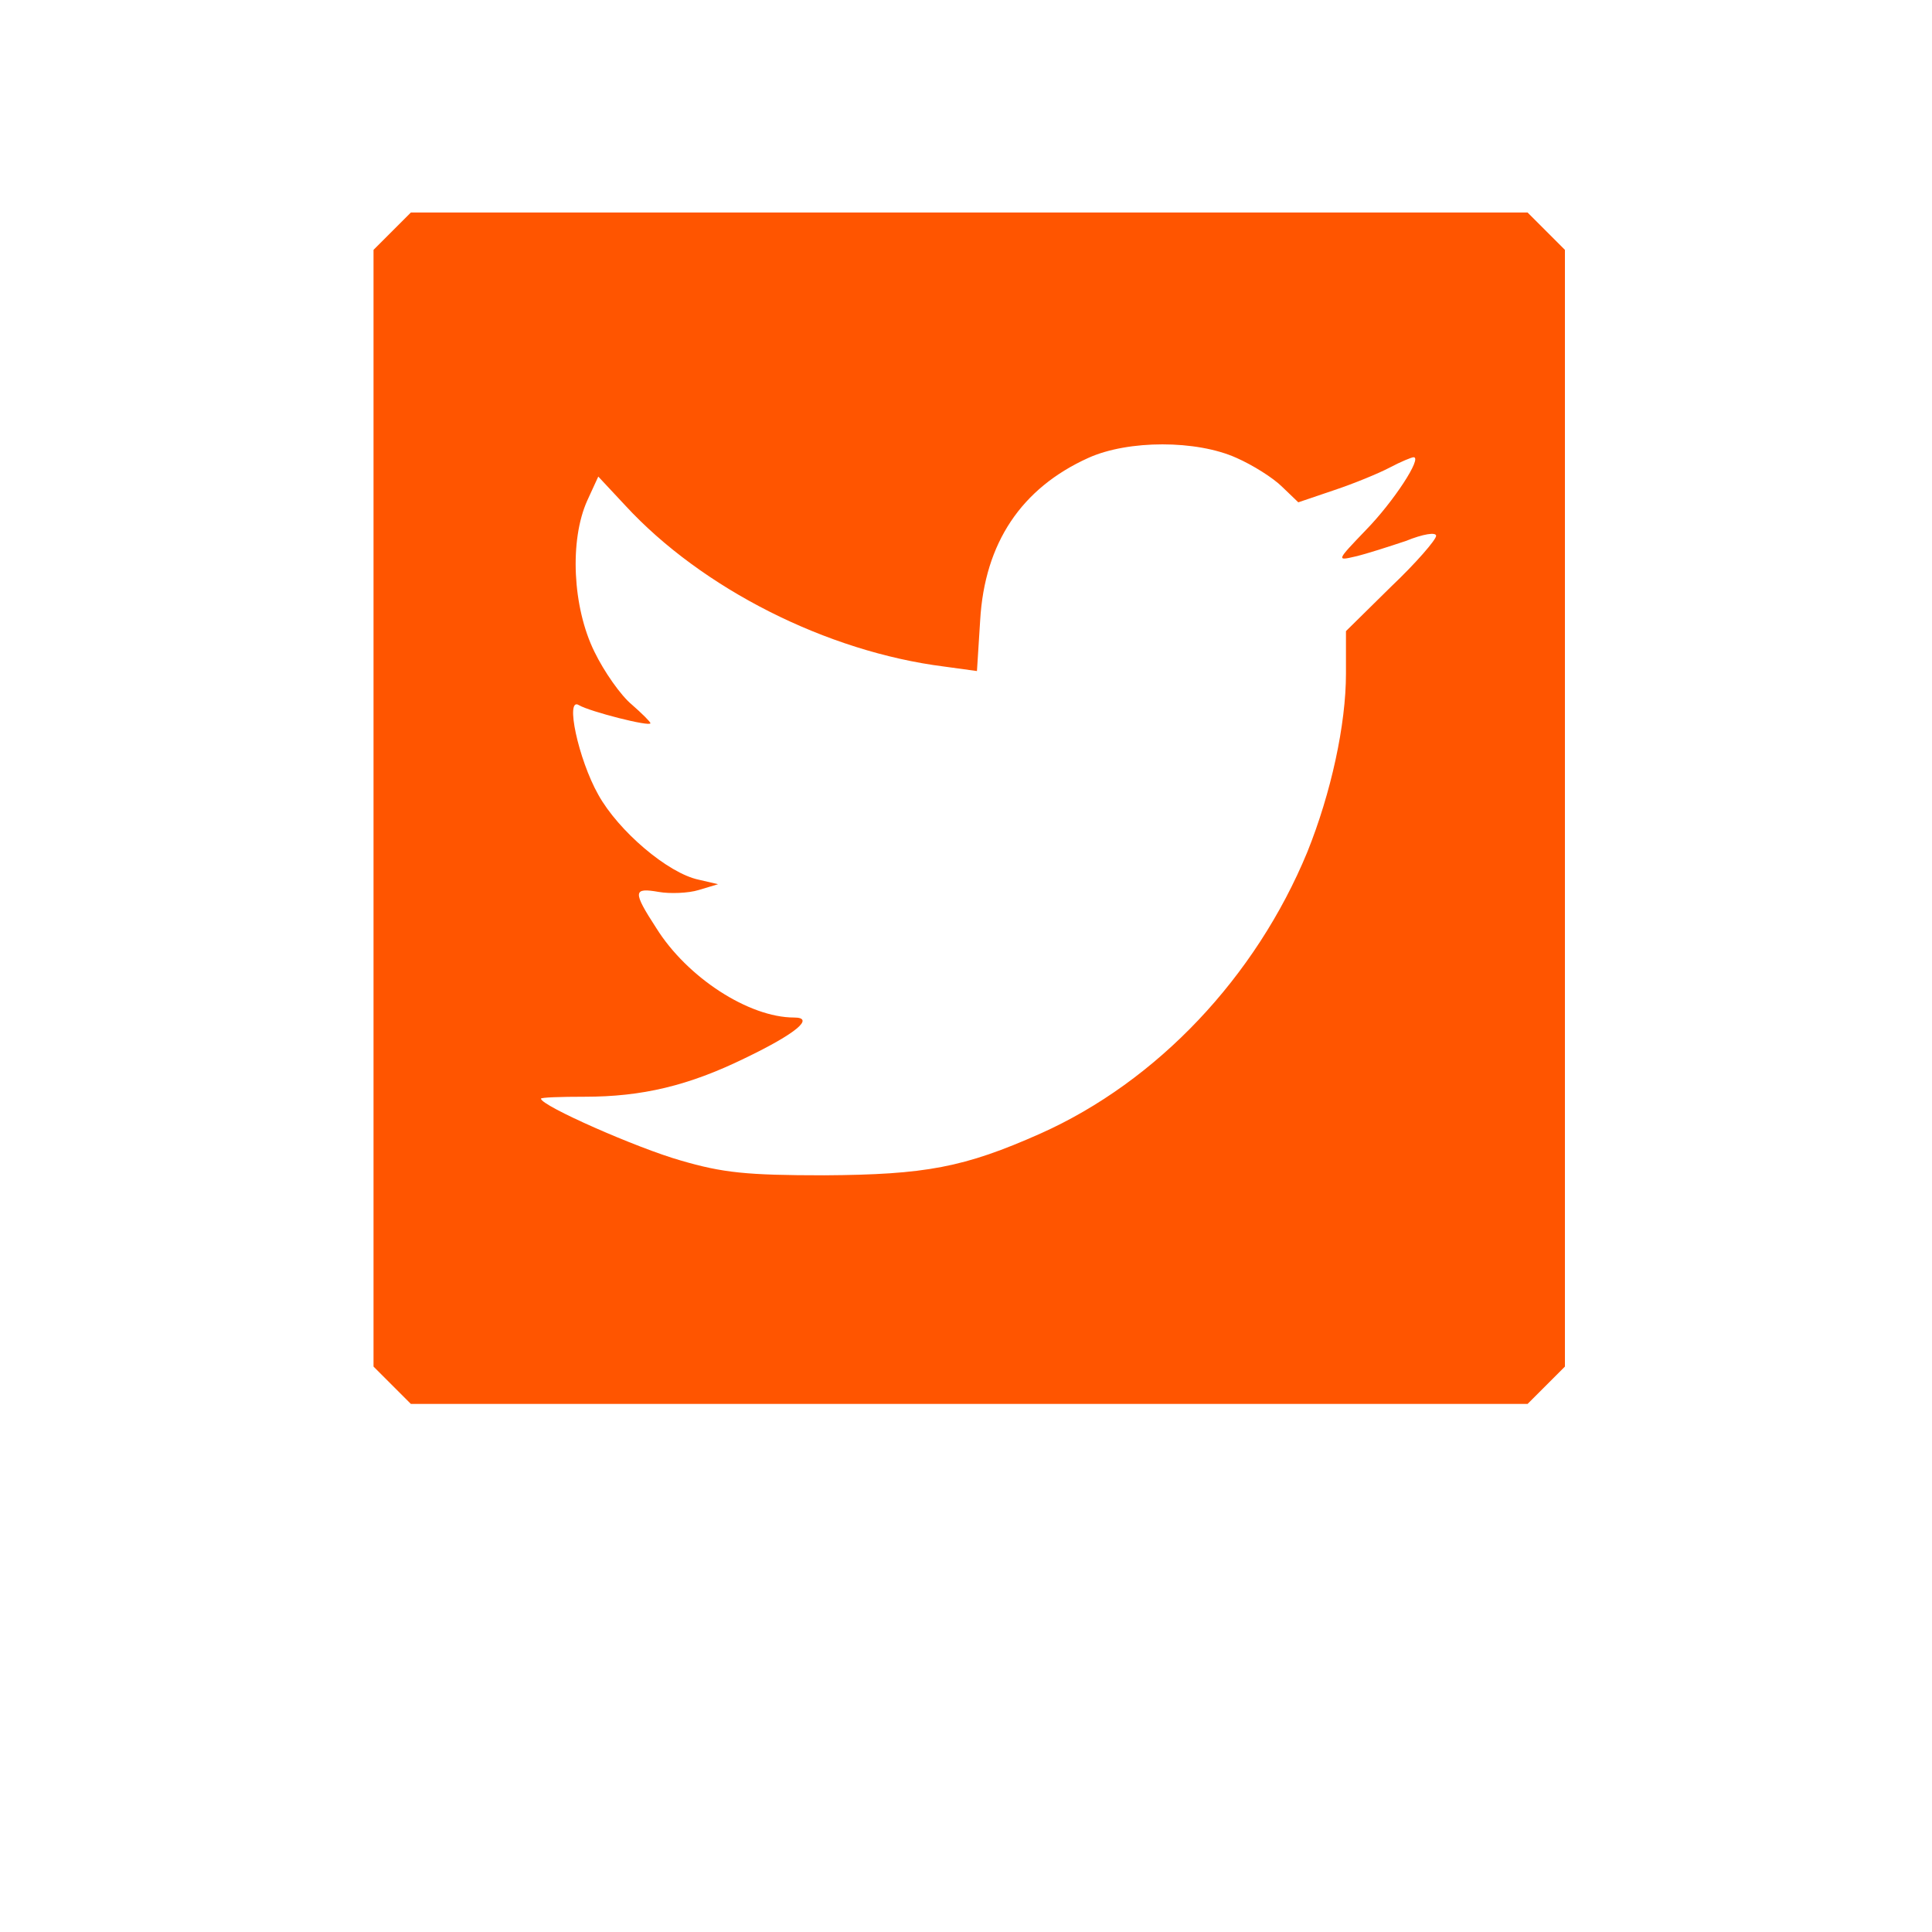 <?xml version="1.0" standalone="no"?>
<!DOCTYPE svg PUBLIC "-//W3C//DTD SVG 20010904//EN"
 "http://www.w3.org/TR/2001/REC-SVG-20010904/DTD/svg10.dtd">
<svg version="1.0" xmlns="http://www.w3.org/2000/svg"
 width="100pt" height="100pt" viewBox="0 0 300 300"
 preserveAspectRatio="xMidYMid meet">
<g transform="translate(0,300) scale(0.1,-0.1)"
fill="#F50" stroke="none">
<path d="M609 2641 l-29 -29 0 -867 0 -867 29 -29 29 -29 867 0 867 0 29 29
29 29 0 867 0 867 -29 29 -29 29 -867 0 -867 0 -29 -29z m1311 -352 c25 -11
57 -31 71 -45 l25 -24 56 19 c30 10 69 26 86 35 17 9 34 16 37 16 14 0 -31
-69 -74 -113 -46 -48 -46 -48 -16 -41 17 4 51 15 78 24 27 11 47 14 47 8 0 -6
-31 -42 -70 -79 l-70 -69 0 -66 c0 -79 -23 -185 -60 -277 -80 -194 -233 -356
-414 -437 -119 -53 -179 -64 -336 -65 -121 0 -158 4 -223 23 -67 19 -217 85
-217 96 0 2 31 3 68 3 89 0 161 17 249 60 79 38 109 63 76 63 -70 0 -166 62
-214 139 -37 57 -36 63 4 56 17 -3 46 -2 62 3 l30 9 -30 7 c-48 10 -125 76
-156 132 -31 55 -52 153 -30 139 17 -10 111 -34 111 -28 0 2 -13 15 -29 29
-17 14 -43 51 -58 82 -34 69 -39 173 -11 235 l17 37 42 -45 c119 -129 313
-227 495 -250 l51 -7 5 79 c7 120 64 205 168 252 62 28 168 28 230 0z"/>
</g>
</svg>
